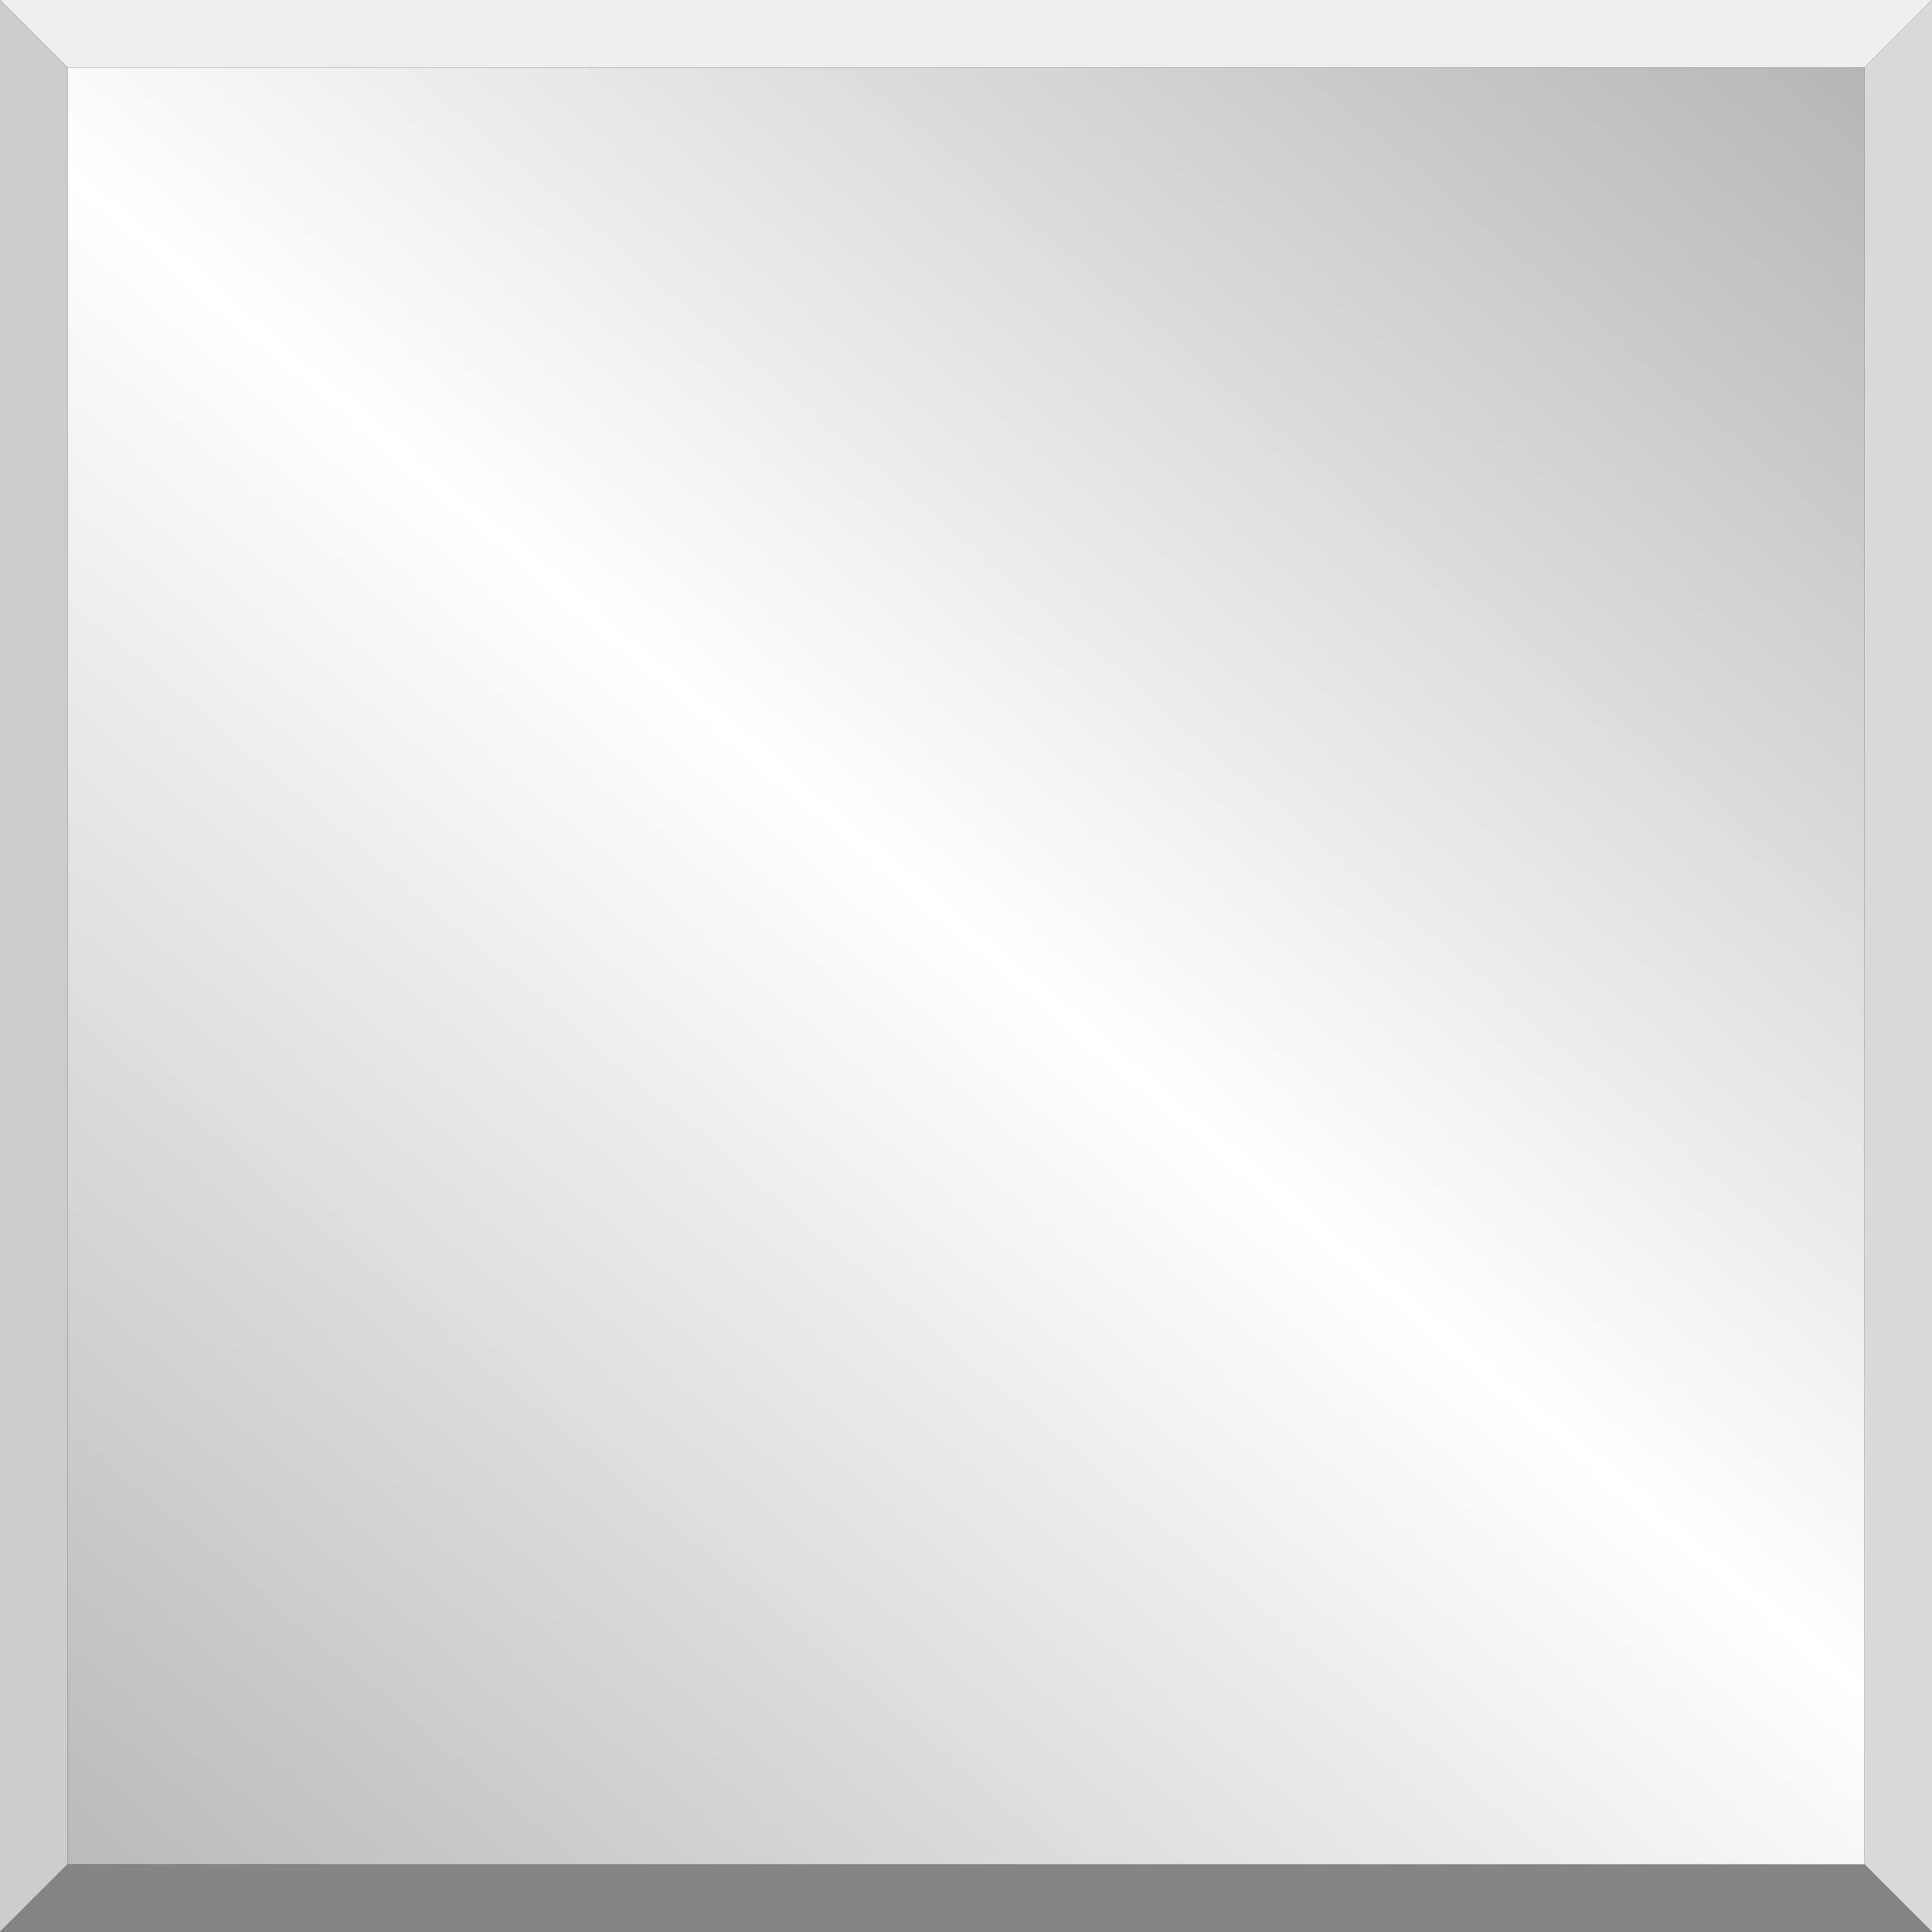 <?xml version="1.0" encoding="UTF-8" standalone="no"?>
<svg xmlns:xlink="http://www.w3.org/1999/xlink" height="30.0px" width="30.0px" xmlns="http://www.w3.org/2000/svg">
  <rect width="100%" height="100%" fill="#333333" stroke="none"/>
  <g transform="matrix(1.0, 0.0, 0.0, 1.0, 0.0, 0.0)">
    <path d="M30.0 0.0 L28.95 1.05 1.05 1.05 0.0 0.0 30.0 0.0" fill="#eeeeee" fill-rule="evenodd" stroke="none"/>
    <path d="M28.95 1.05 L30.0 0.0 30.0 30.0 28.95 28.95 28.95 1.05" fill="#d9d9d9" fill-rule="evenodd" stroke="none"/>
    <path d="M0.0 0.0 L1.05 1.05 1.05 28.95 0.0 30.0 0.0 0.0" fill="#cccccc" fill-rule="evenodd" stroke="none"/>
    <path d="M28.95 28.95 L30.0 30.0 0.0 30.0 1.05 28.95 28.95 28.95" fill="#848484" fill-rule="evenodd" stroke="none"/>
    <path d="M1.05 1.05 L28.95 1.05 28.95 28.95 1.05 28.95 1.05 1.05" fill="url(#gradient0)" fill-rule="evenodd" stroke="none"/>
  </g>
  <defs>
    <linearGradient gradientTransform="matrix(0.021, -0.026, 0.013, 0.011, 16.5, 13.65)" gradientUnits="userSpaceOnUse" id="gradient0" spreadMethod="reflect" x1="-819.2" x2="819.2">
      <stop offset="0.0" stop-color="#a6a6a6"/>
      <stop offset="0.471" stop-color="#ffffff"/>
      <stop offset="1.0" stop-color="#919191"/>
    </linearGradient>
  </defs>
</svg>
